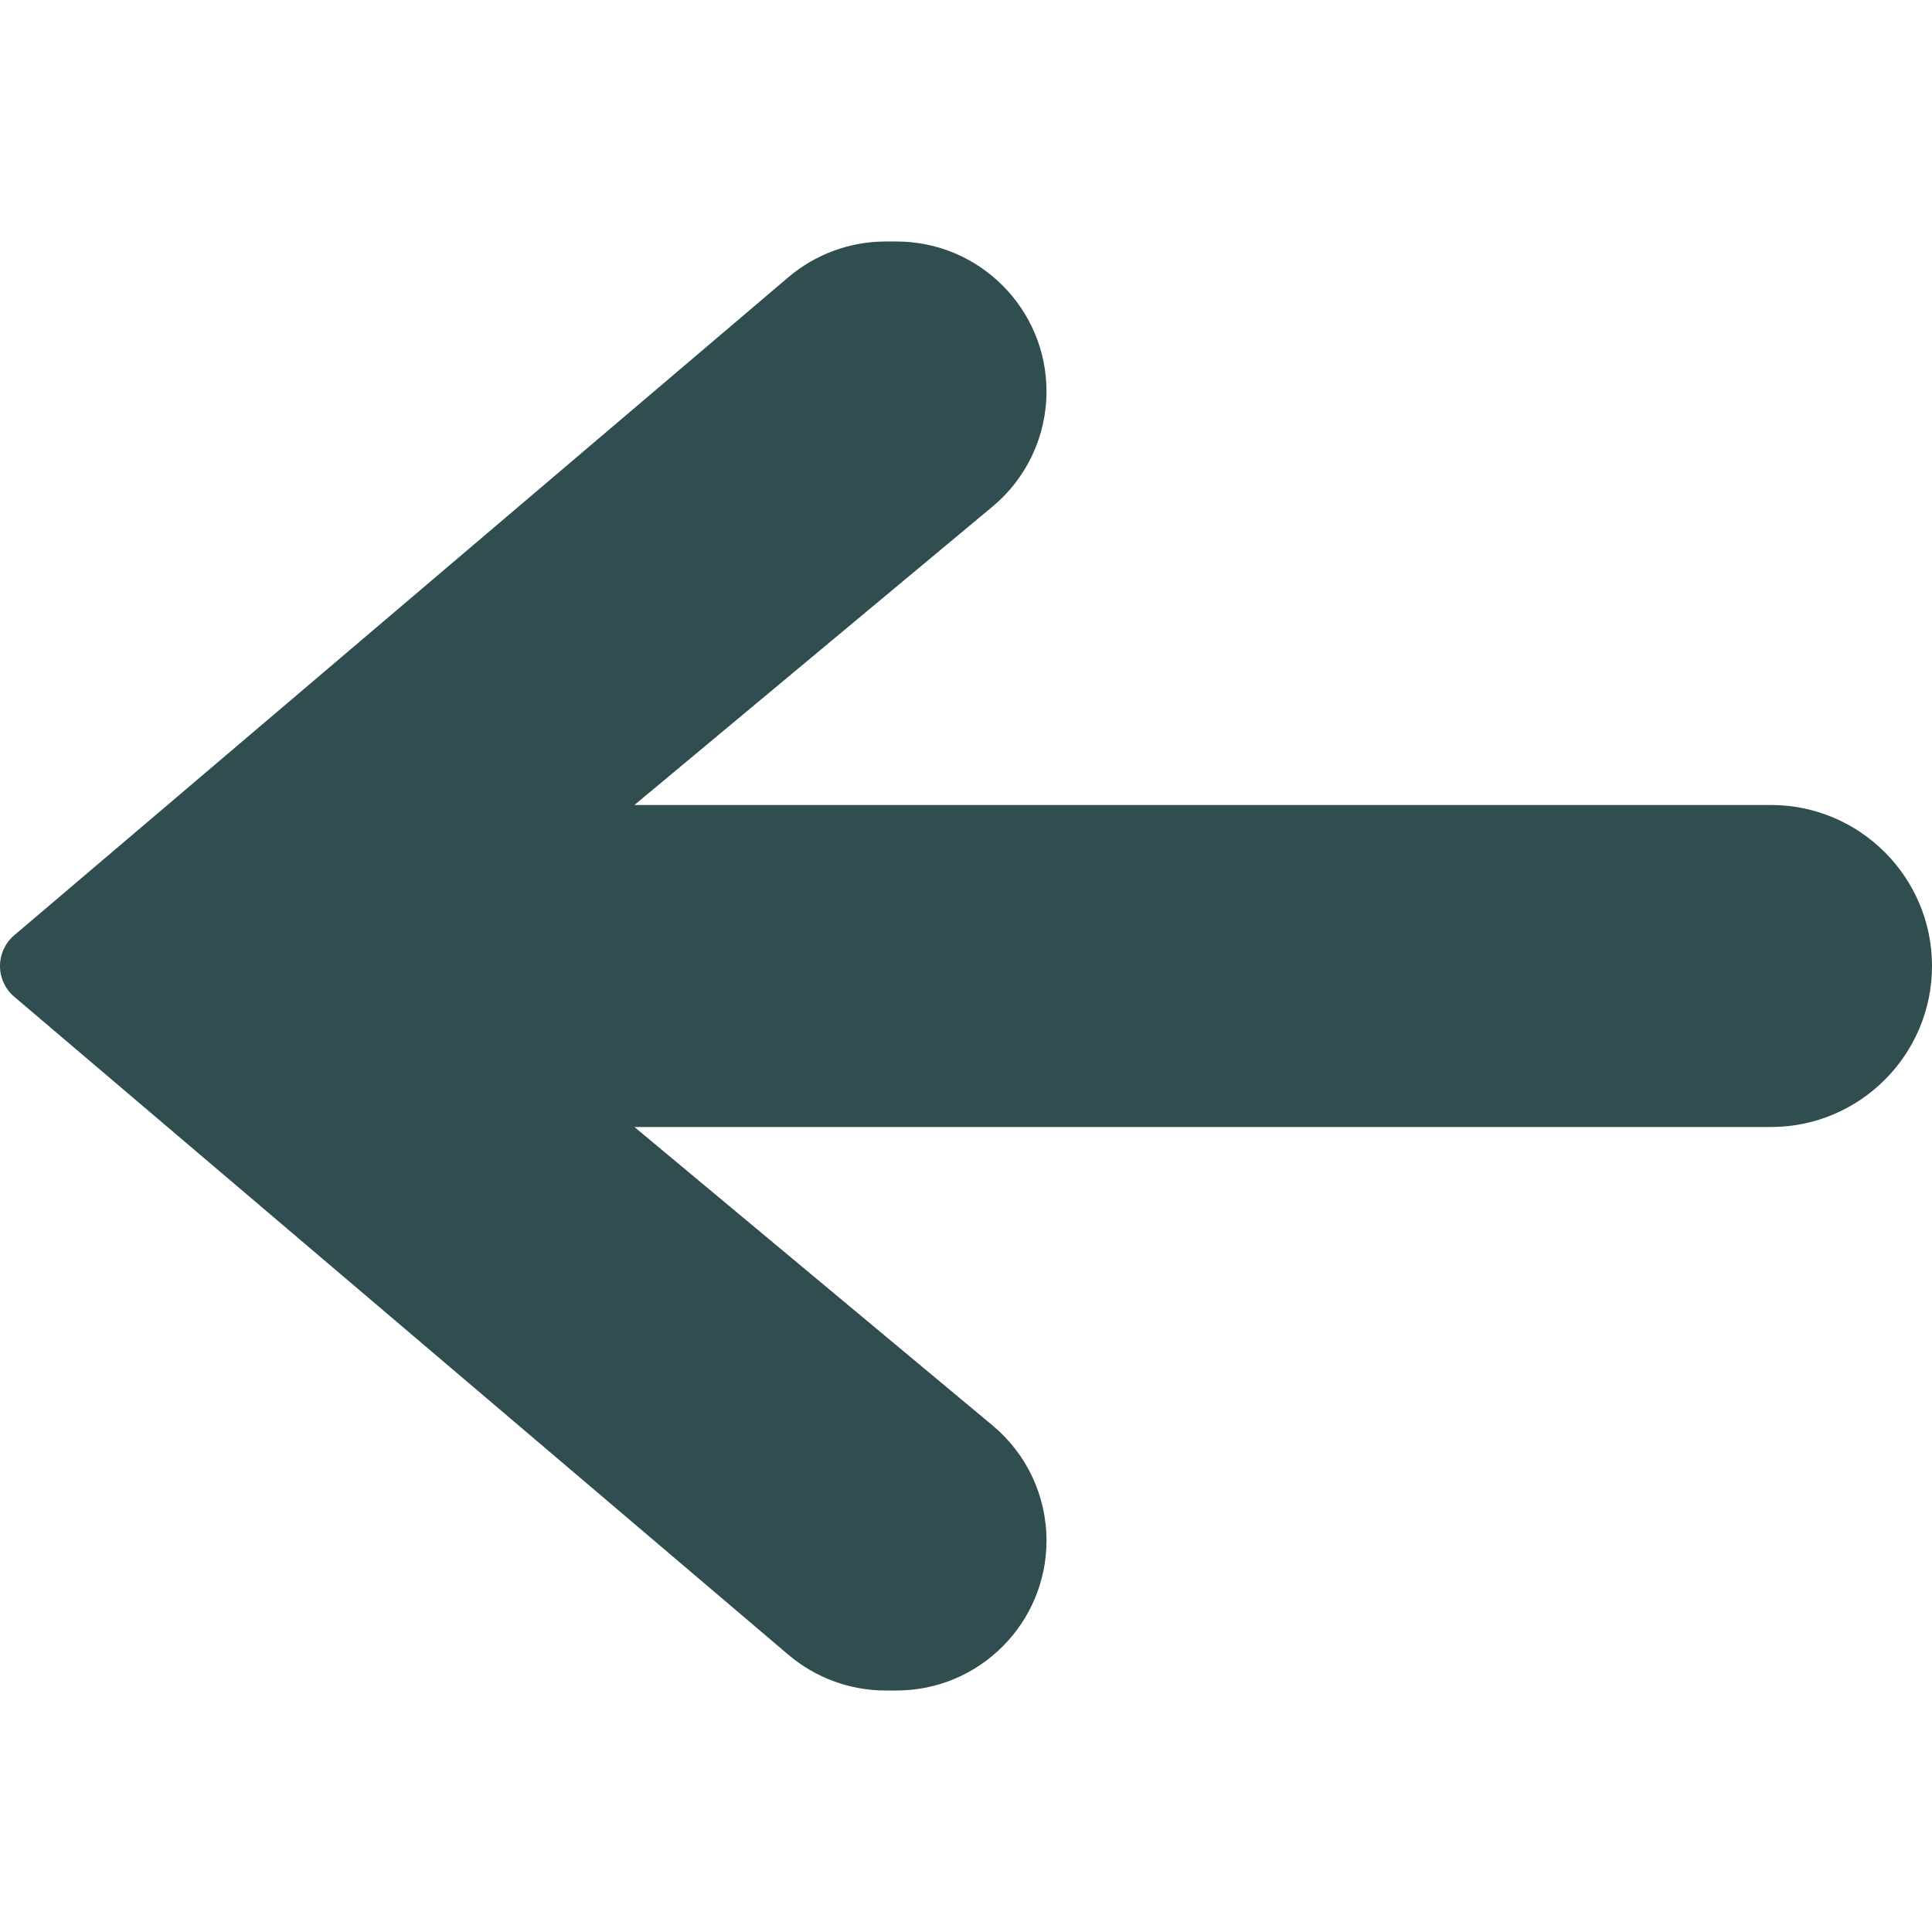 <?xml version="1.0" encoding="iso-8859-1"?>
<!-- Generator: Adobe Illustrator 19.0.0, SVG Export Plug-In . SVG Version: 6.00 Build 0)  -->
<svg version="1.1" id="Capa_1" xmlns="http://www.w3.org/2000/svg" xmlns:xlink="http://www.w3.org/1999/xlink" x="0px" y="0px"
	 viewBox="0 0 512 512" style="enable-background:new 0 0 512 512;" xml:space="preserve" fill="#304d4f">
<g>
	<g>
		<path d="M469.333,213.333H168.125l94.917-79.094c9.083-7.573,14.292-18.698,14.292-30.521c0-21.896-17.813-39.719-39.729-39.719
			h-2.917c-9.417,0-18.542,3.354-25.75,9.458L3.75,247.875C1.375,249.896,0,252.875,0,256s1.375,6.104,3.75,8.125l205.208,174.427
			c7.188,6.094,16.313,9.448,25.729,9.448h2.917c21.917,0,39.729-17.823,39.729-39.719c0-11.823-5.208-22.948-14.292-30.521
			l-94.917-79.094h301.208C492.854,298.667,512,279.531,512,256S492.854,213.333,469.333,213.333z"/>
	</g>
</g>
<g>
</g>
<g>
</g>
<g>
</g>
<g>
</g>
<g>
</g>
<g>
</g>
<g>
</g>
<g>
</g>
<g>
</g>
<g>
</g>
<g>
</g>
<g>
</g>
<g>
</g>
<g>
</g>
<g>
</g>
</svg>
